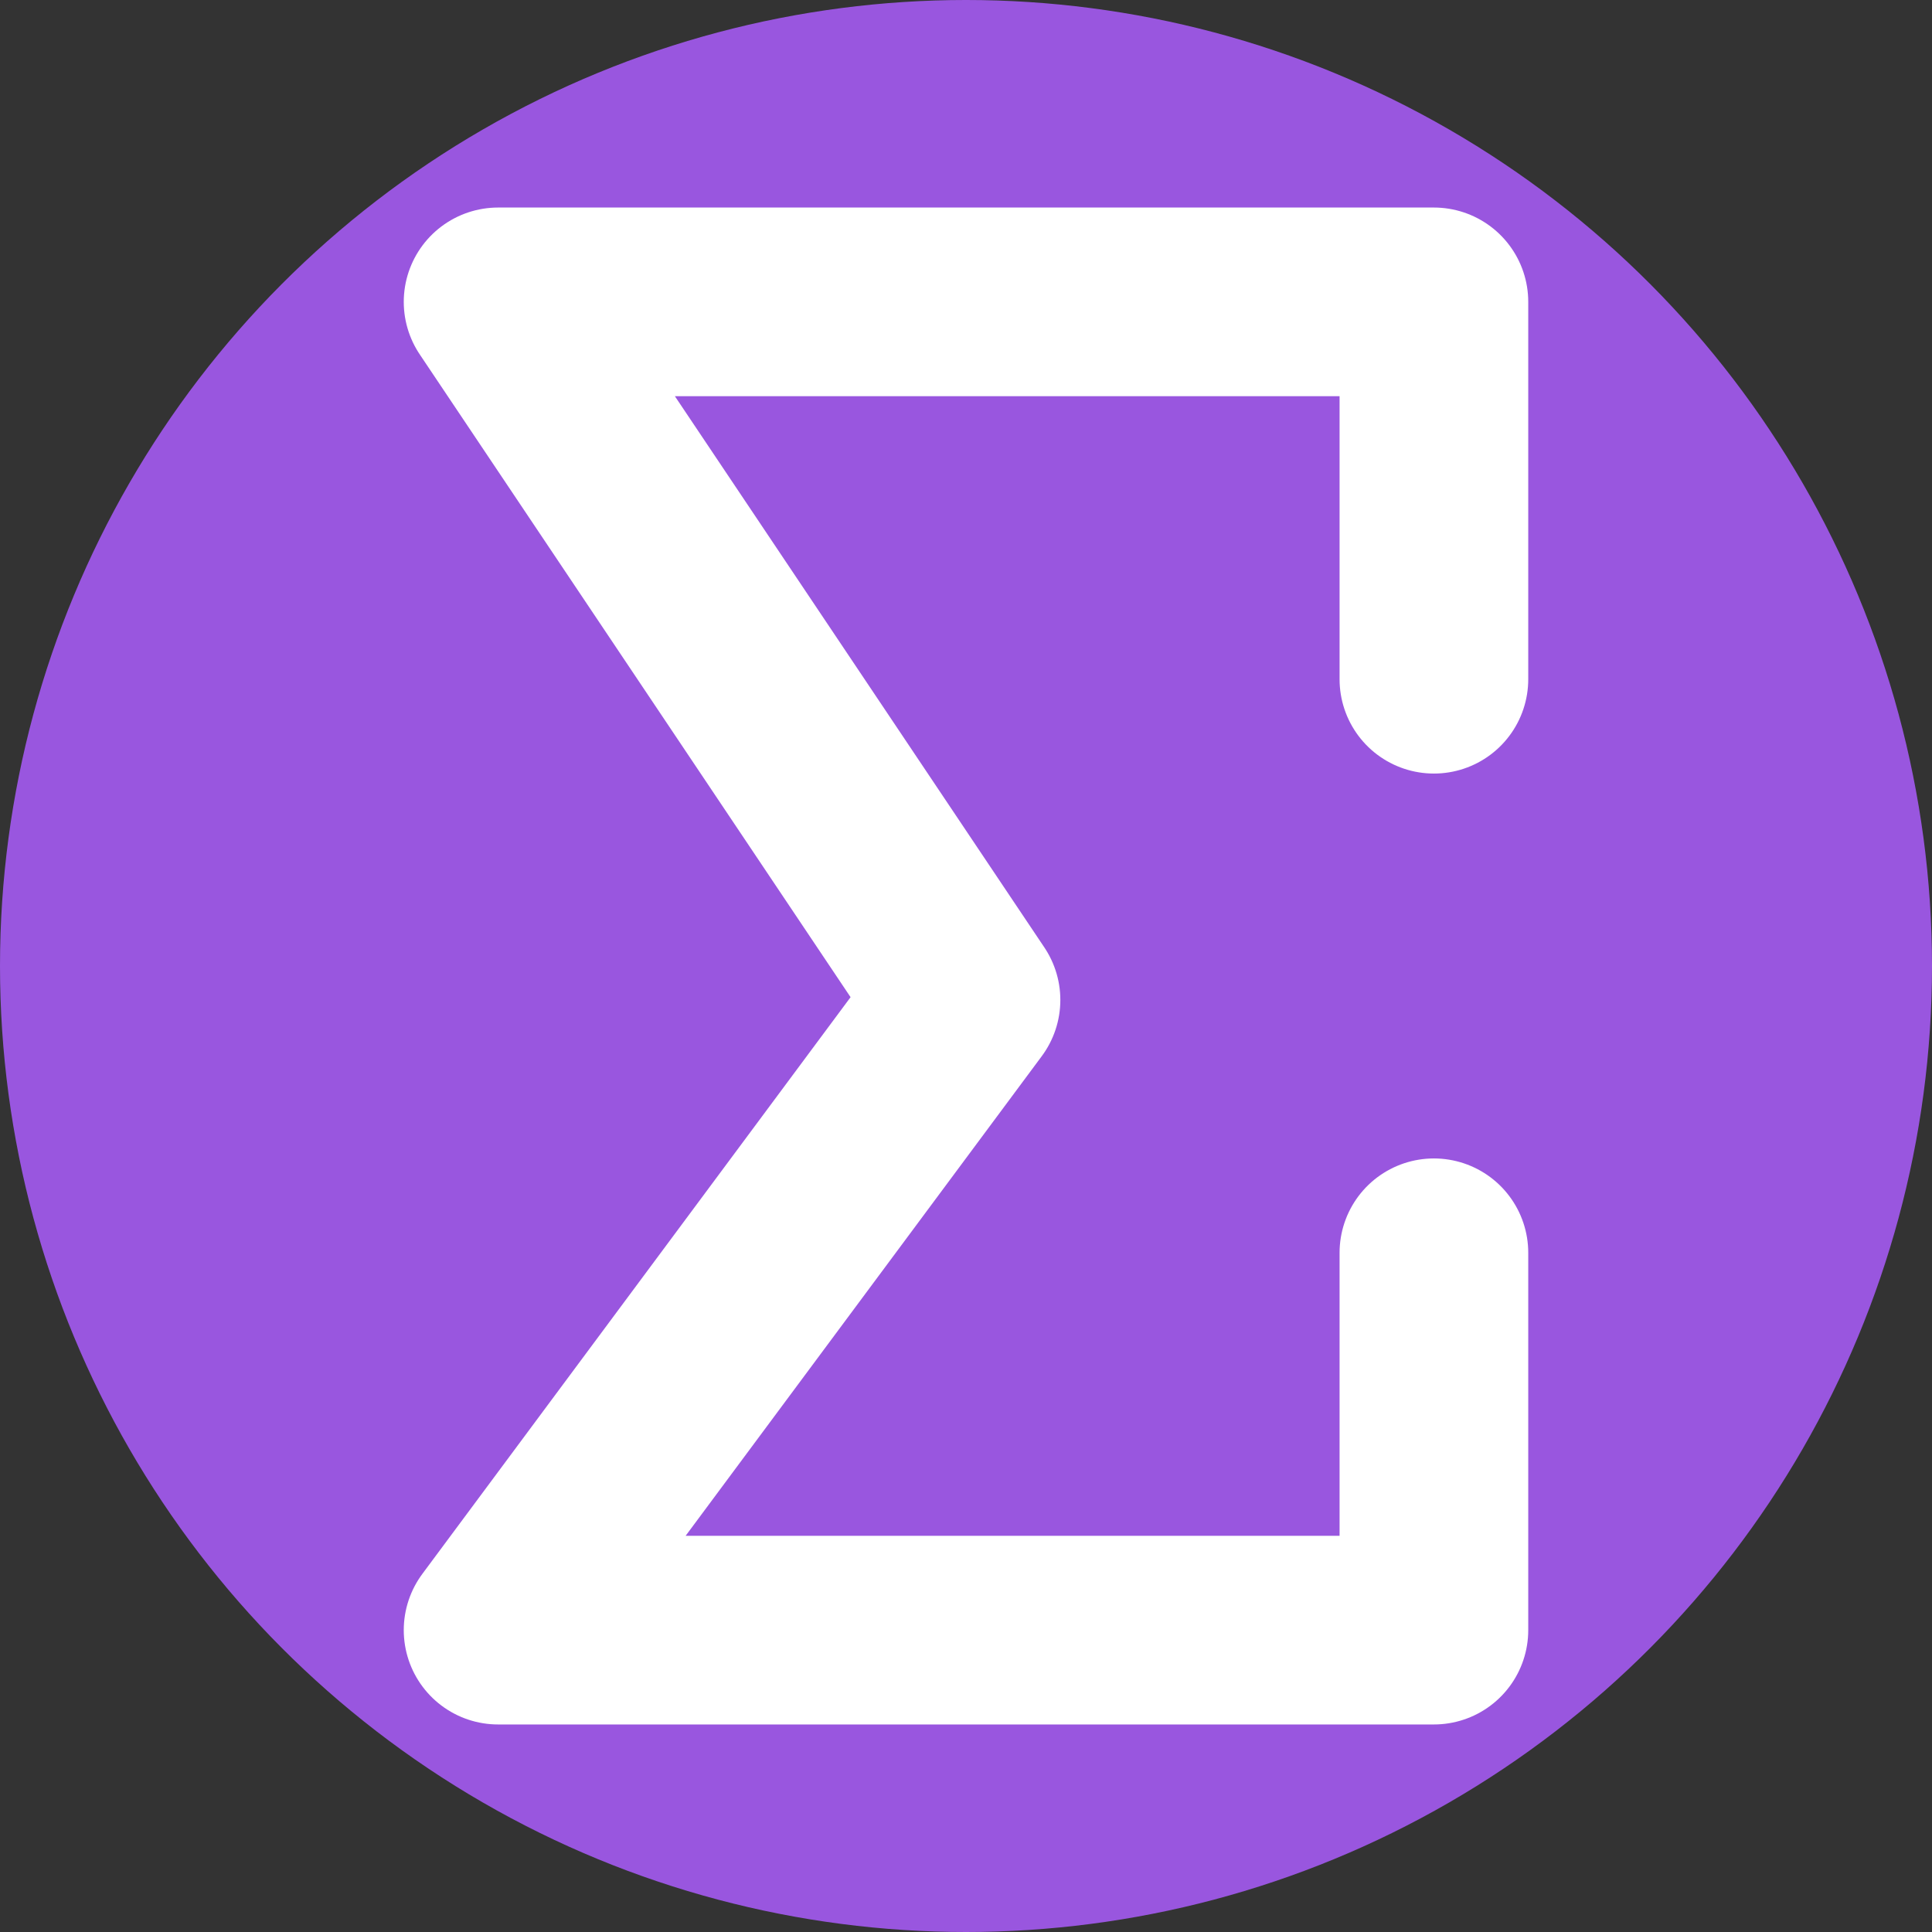 <svg height="512" width="512" xmlns="http://www.w3.org/2000/svg">
    <rect width="100%" height="100%" fill="#333333" stroke="none"/>
    <circle cx="256" cy="256" r="256" fill="rgb(153, 86, 223)"/>
    <circle cx="256" cy="256" r="1" fill="white"/>
    <polyline points="380,180
                    380,80
                    132,80
                    256,265
                    132,432
                    380,432
                    380,332
                    "
    stroke="white"
    stroke-width="50"
    stroke-linecap="round"
    stroke-linejoin="round"
    fill="none">
    </polyline>
</svg>